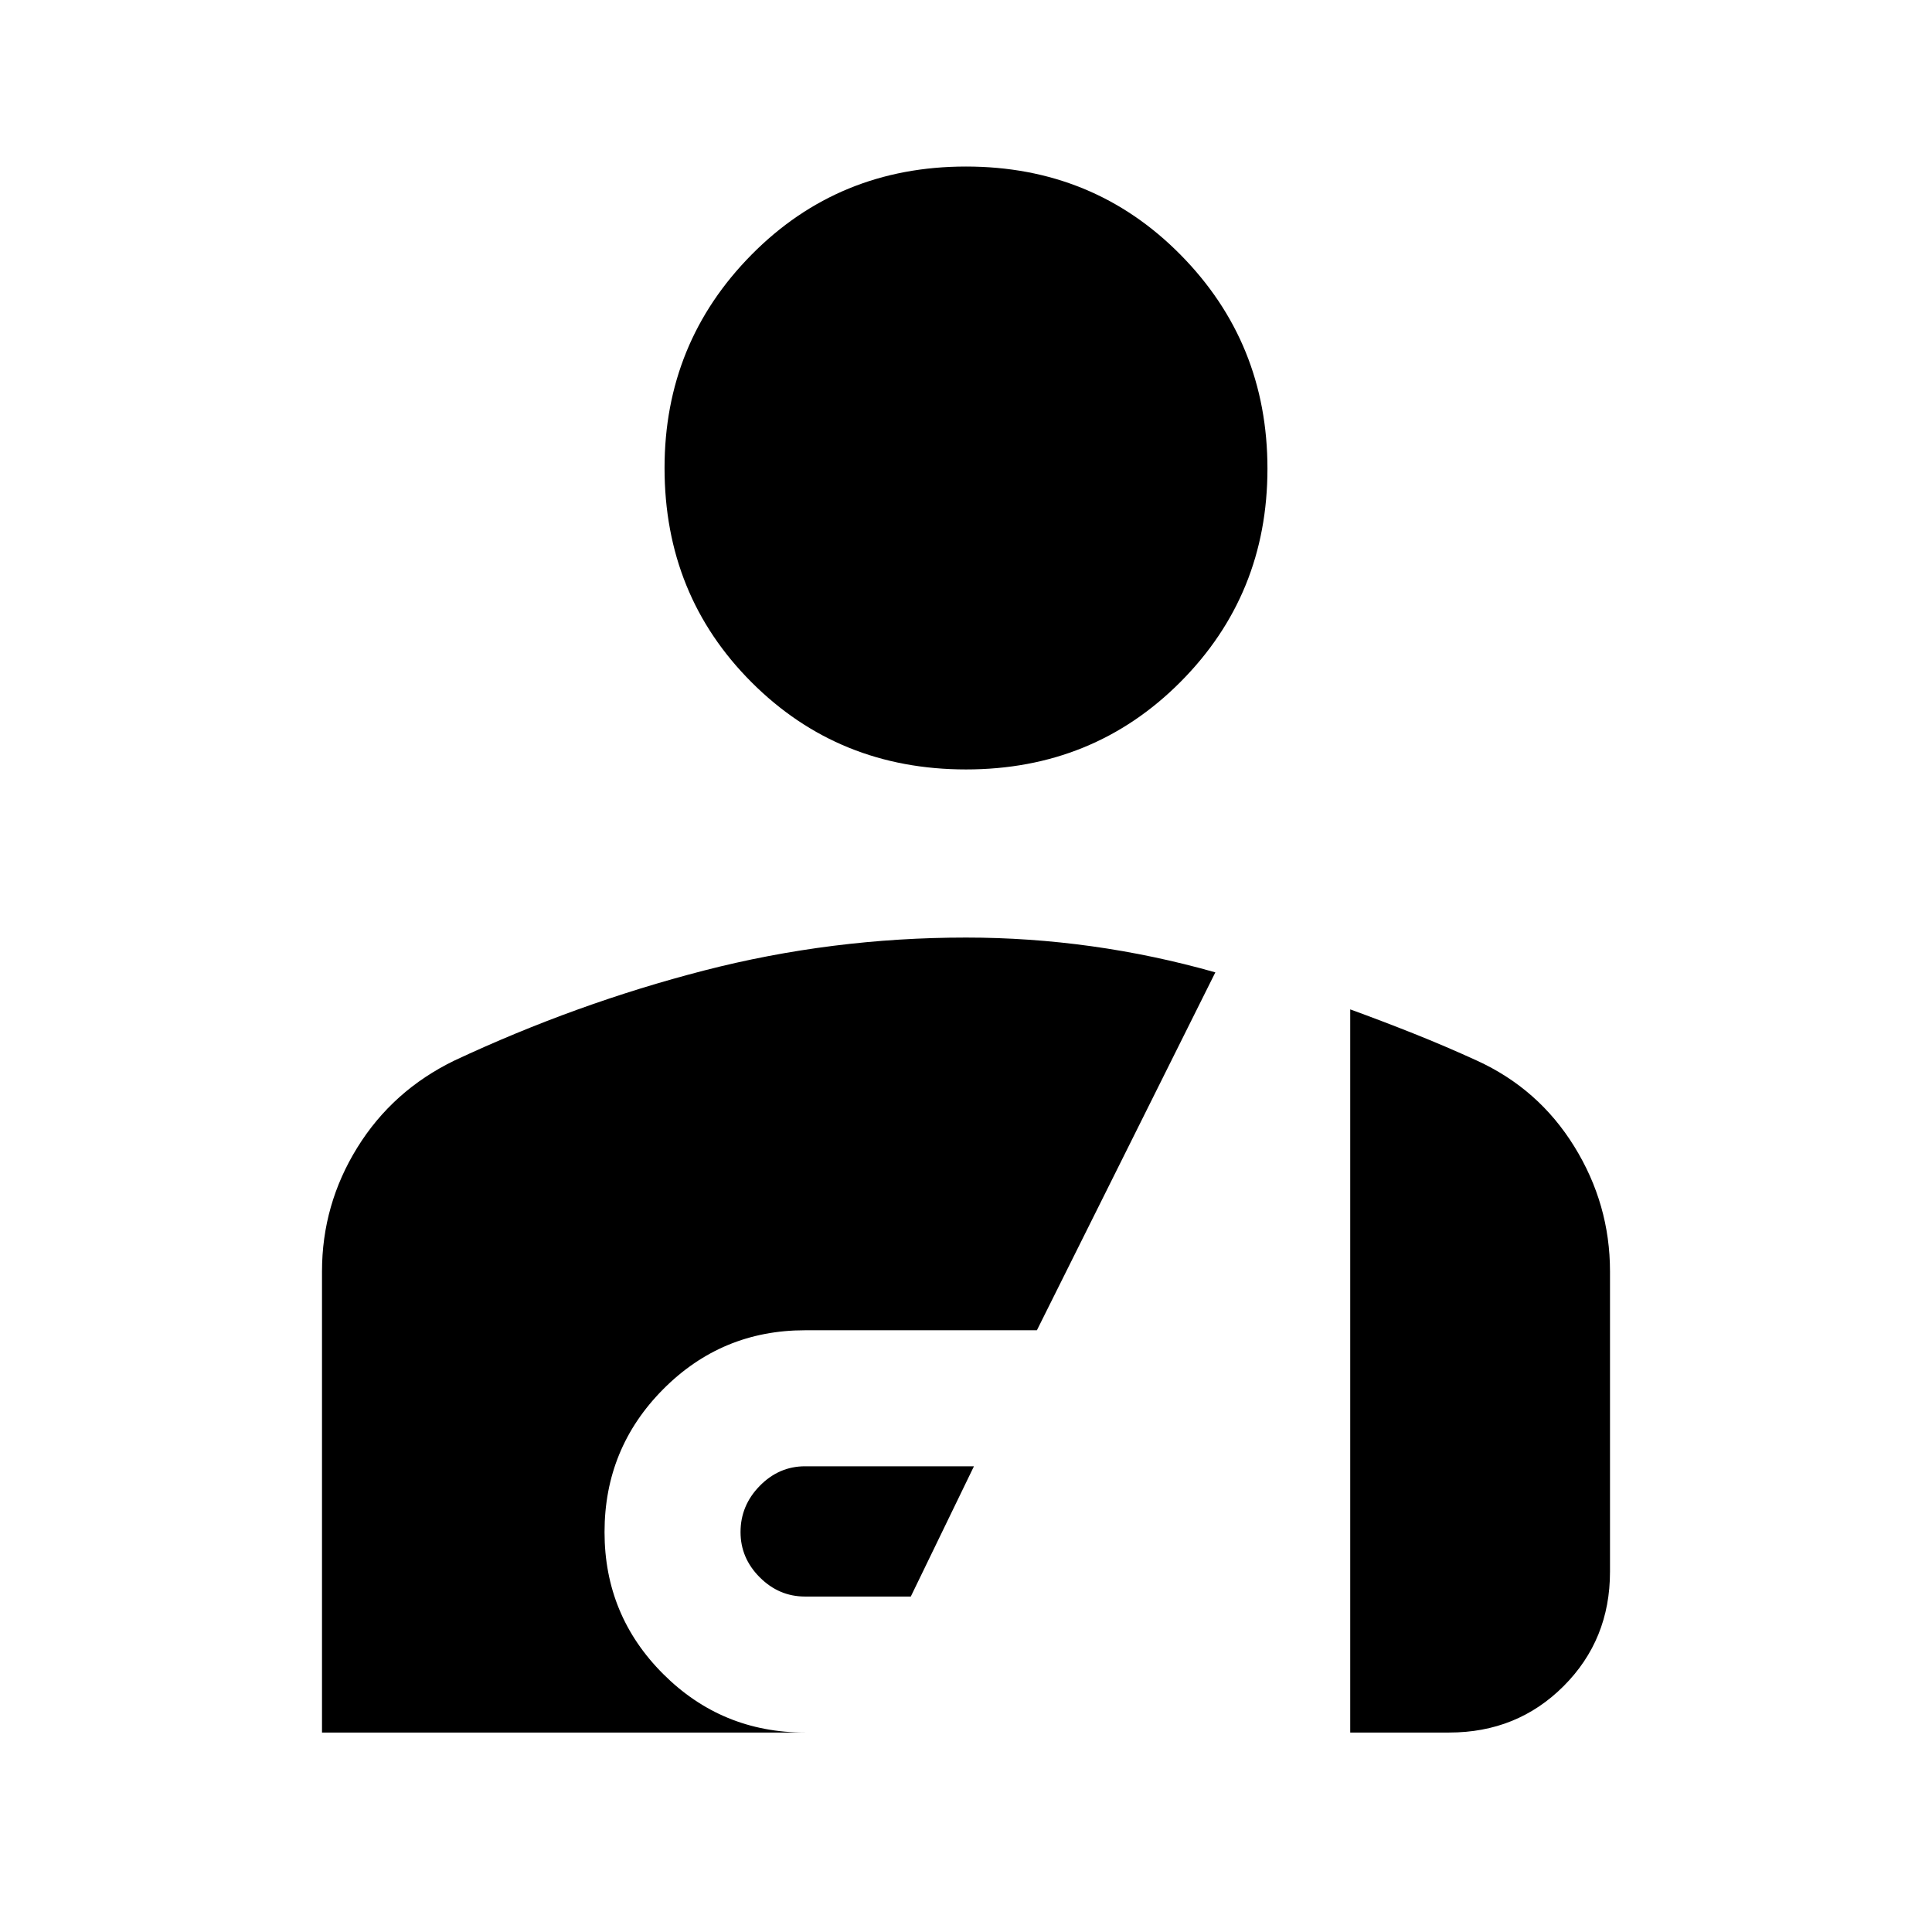 <svg xmlns="http://www.w3.org/2000/svg" height="40" viewBox="0 -960 960 960" width="40"><path d="M480-577.67q-63.24 0-106.52-43.28-43.27-43.27-43.27-106.51 0-62.26 43.27-106.03 43.28-43.76 106.52-43.76 63.24 0 106.52 43.76 43.27 43.77 43.27 106.36 0 62.6-43.27 106.03-43.28 43.43-106.52 43.43Zm-80 410.98q-12.94 0-22.48-9.55-9.55-9.54-9.55-22.48 0-13.23 9.55-22.96 9.54-9.73 22.53-9.73h83.9l-31.38 64.72H400ZM160-99.11v-229.12q0-33.22 17.55-61.56 17.55-28.34 48.3-43.26 60.49-28.32 123.97-44.7 63.47-16.38 130.18-16.38 31.36 0 62.35 4.31 30.98 4.31 61.55 12.98L515.23-299H400q-41.36 0-70.49 29.32-29.12 29.33-29.12 70.97 0 41.37 29.12 70.49Q358.64-99.11 400-99.11H160Zm510.92 0v-359.33q15.82 5.75 31.58 12.03 15.76 6.28 31.24 13.36 30.75 14 48.5 42.71Q800-361.62 800-328.26V-179q0 33.77-23.06 56.83-23.06 23.06-56.84 23.06h-49.18Z"/></svg>